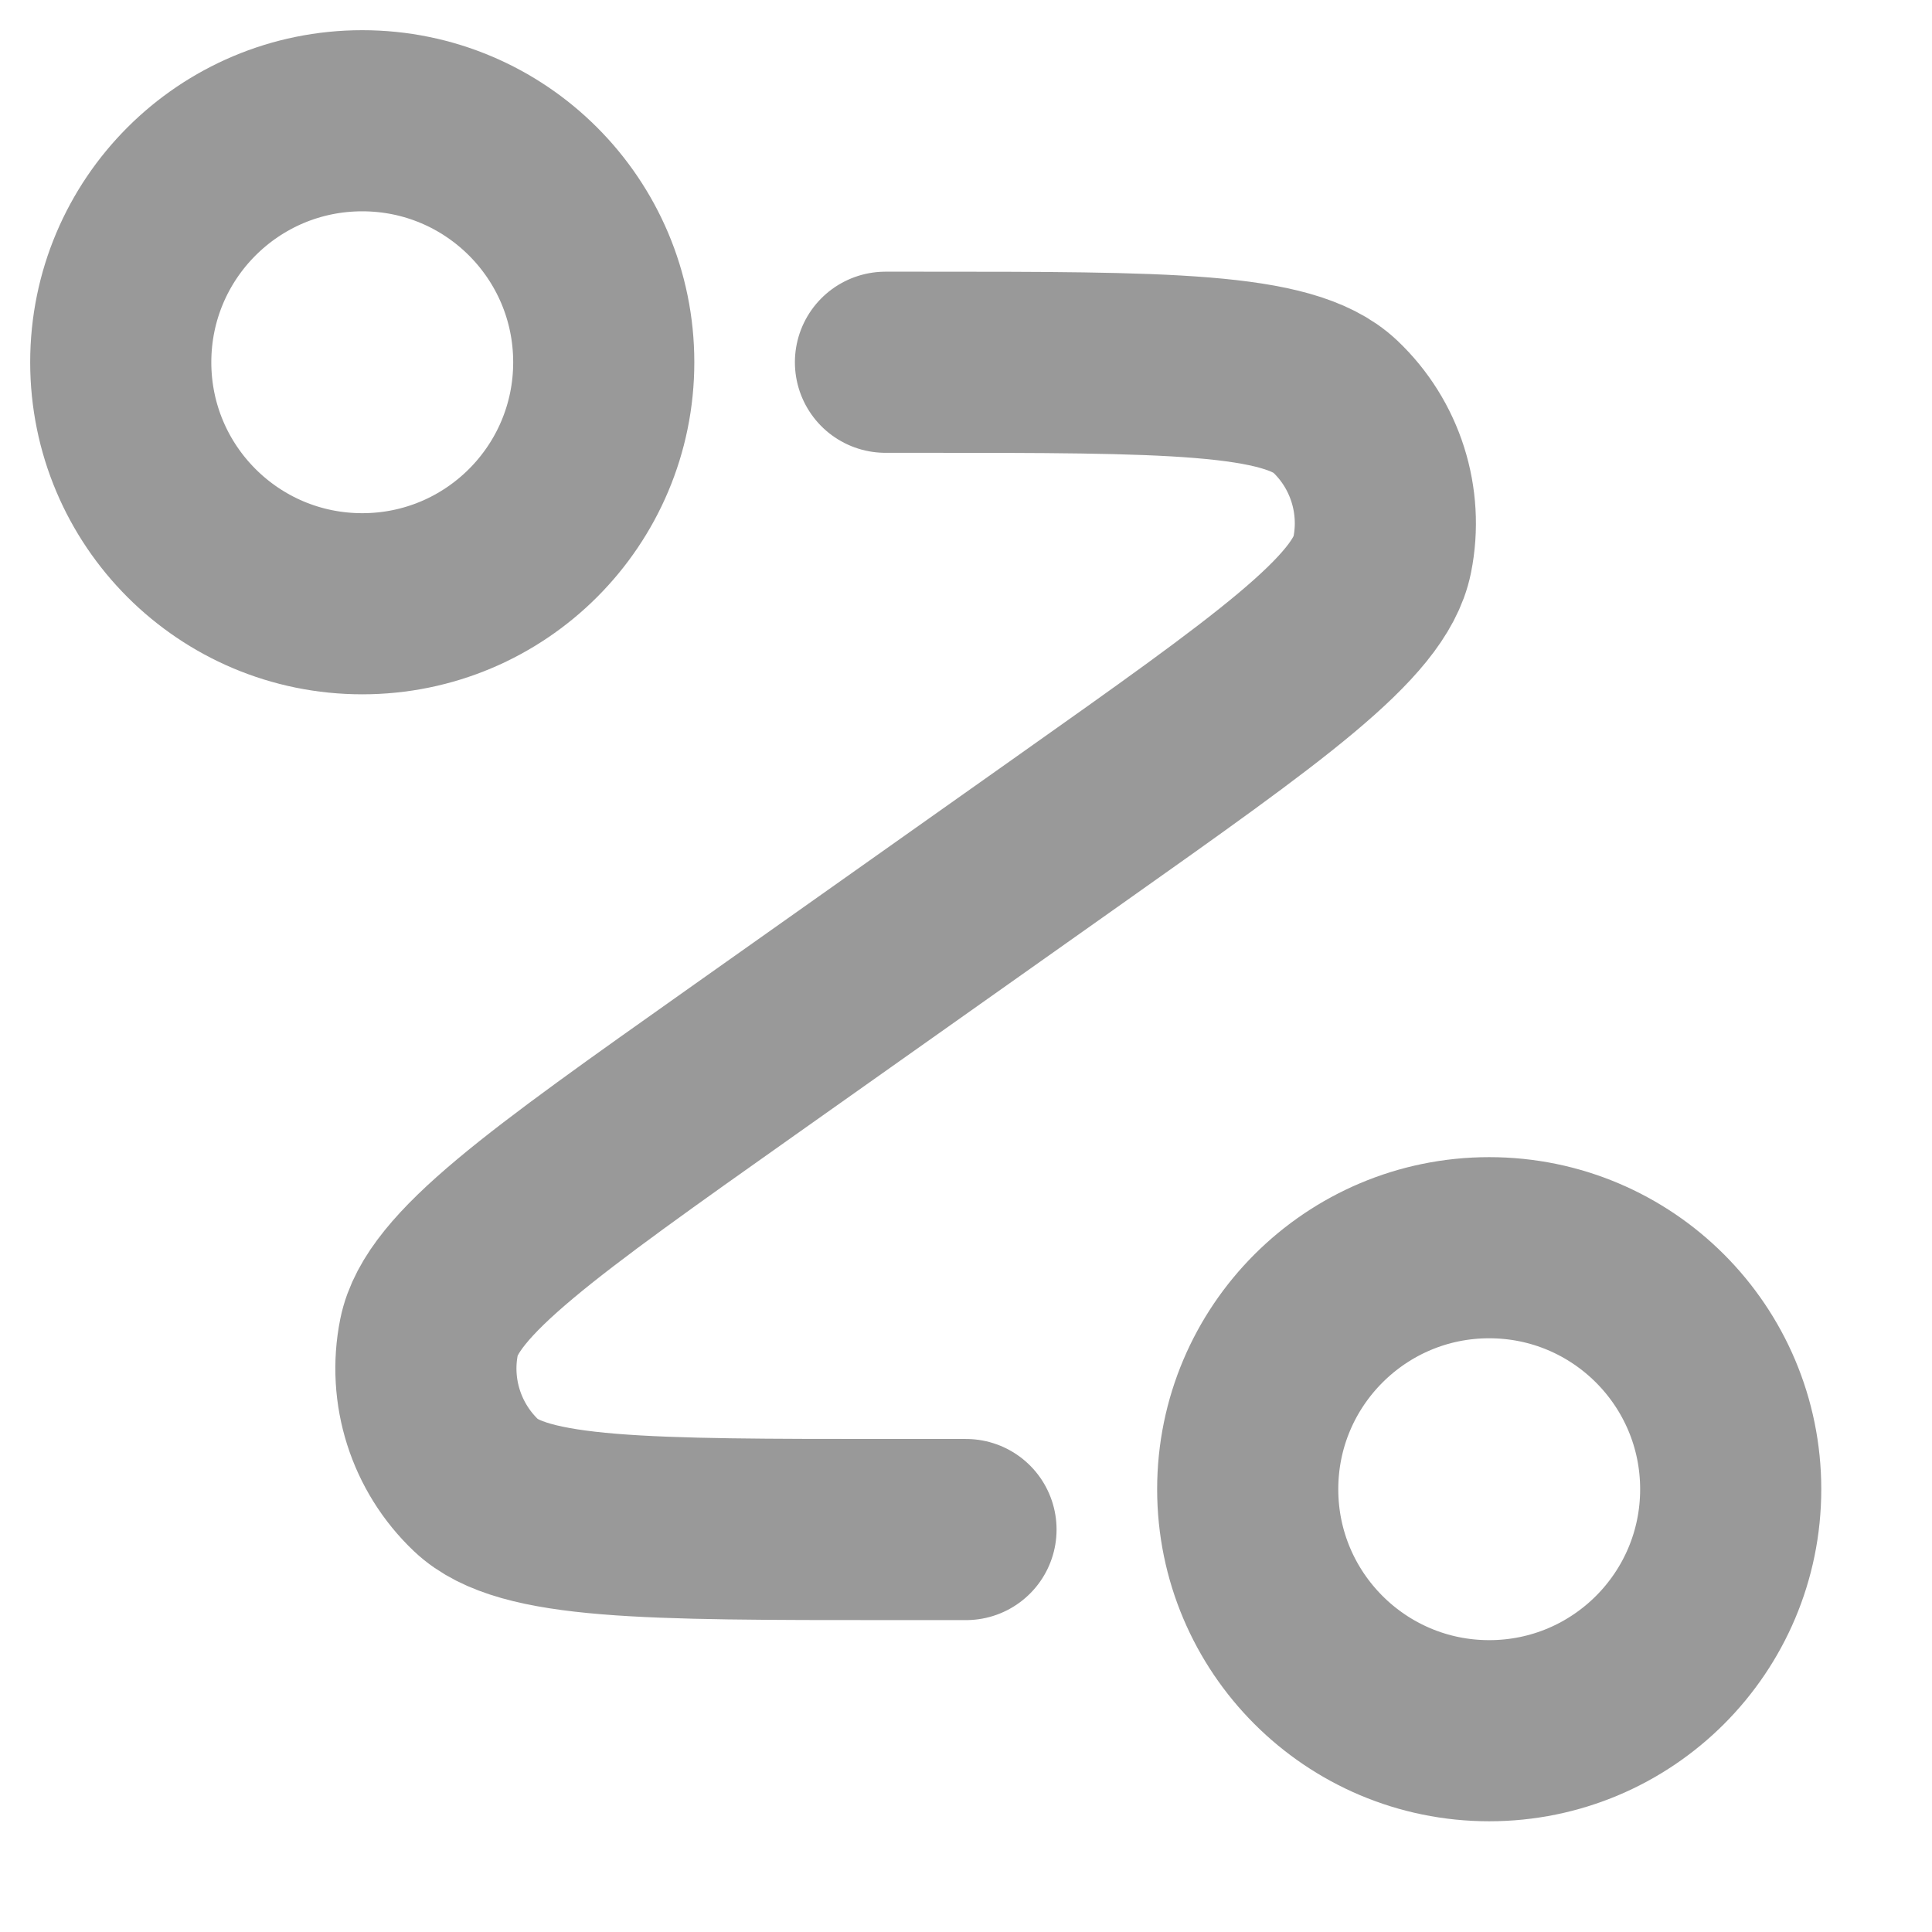 <svg width="16" height="16" viewBox="0 0 16 16" fill="none" xmlns="http://www.w3.org/2000/svg">
<path d="M7.333 3H7.623C9.654 3 10.67 3 11.056 3.365C11.389 3.68 11.537 4.145 11.447 4.595C11.343 5.115 10.513 5.702 8.855 6.875L6.145 8.792C4.487 9.965 3.657 10.551 3.553 11.072C3.463 11.522 3.611 11.986 3.944 12.302C4.33 12.667 5.346 12.667 7.377 12.667H8M5 3C5 4.105 4.105 5 3 5C1.895 5 1 4.105 1 3C1 1.895 1.895 1 3 1C4.105 1 5 1.895 5 3ZM14.333 12.333C14.333 13.438 13.438 14.333 12.333 14.333C11.229 14.333 10.333 13.438 10.333 12.333C10.333 11.229 11.229 10.333 12.333 10.333C13.438 10.333 14.333 11.229 14.333 12.333Z" stroke="black" stroke-opacity="0.4" stroke-width="1.5" stroke-linecap="round" stroke-linejoin="round"/>
</svg>
